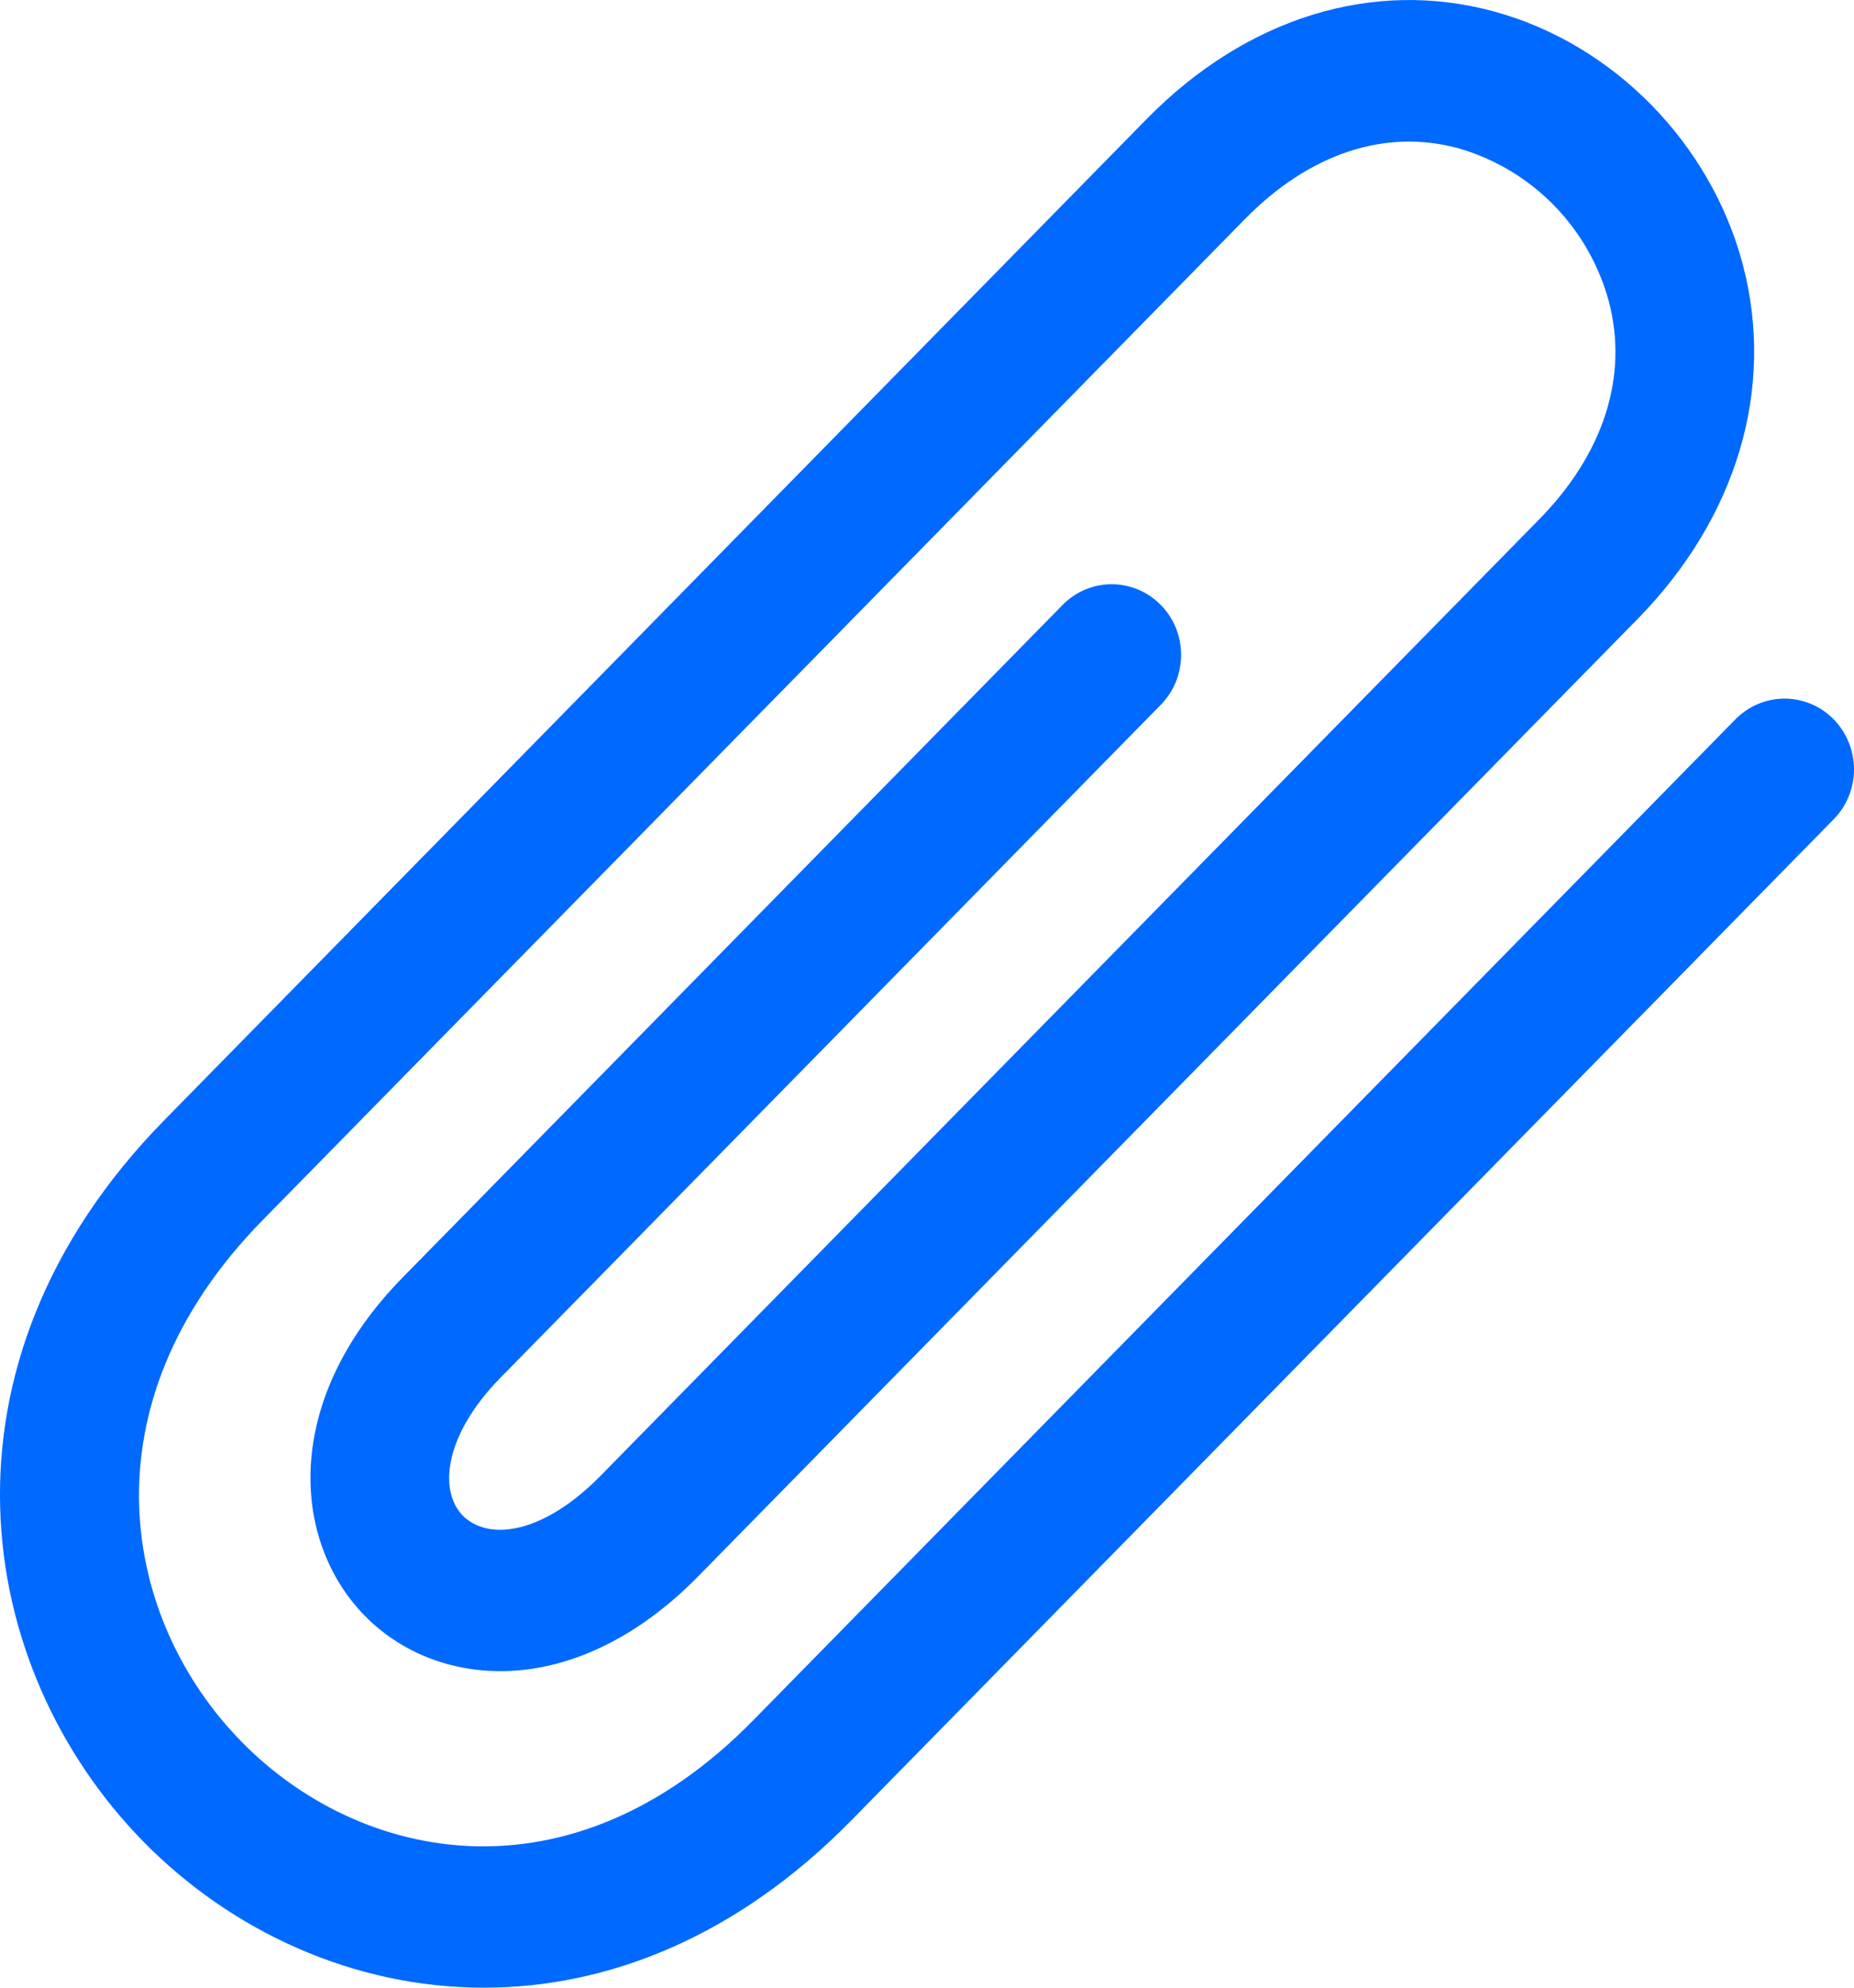<svg width="14" height="15" viewBox="0 0 14 15" fill="none" xmlns="http://www.w3.org/2000/svg">
<path d="M3.654 15C2.67 15 1.748 14.575 1.083 13.898C-0.206 12.585 -0.566 10.293 1.242 8.452L8.659 0.898C9.411 0.133 10.368 -0.163 11.283 0.087C12.183 0.332 12.92 1.083 13.161 1.999C13.406 2.932 13.116 3.907 12.365 4.672L5.271 11.897C4.866 12.309 4.408 12.553 3.949 12.602C3.493 12.651 3.059 12.503 2.754 12.193C2.203 11.63 2.124 10.573 3.042 9.639L8.024 4.565C8.229 4.357 8.56 4.357 8.765 4.565C8.97 4.773 8.97 5.111 8.765 5.319L3.782 10.394C3.351 10.832 3.312 11.251 3.495 11.438C3.576 11.519 3.698 11.557 3.838 11.541C4.054 11.518 4.3 11.375 4.53 11.142L11.624 3.918C12.111 3.422 12.297 2.839 12.149 2.276C12.075 2.001 11.931 1.75 11.732 1.547C11.533 1.345 11.285 1.197 11.013 1.119C10.46 0.968 9.887 1.158 9.4 1.654L1.983 9.208C0.601 10.616 0.932 12.236 1.824 13.144C2.716 14.053 4.306 14.391 5.688 12.982L13.105 5.428C13.154 5.379 13.211 5.339 13.275 5.313C13.338 5.286 13.407 5.272 13.476 5.272C13.545 5.272 13.613 5.286 13.677 5.313C13.74 5.339 13.798 5.379 13.846 5.428C13.945 5.529 14 5.665 14 5.806C14 5.947 13.945 6.083 13.846 6.183L6.429 13.737C5.555 14.627 4.576 15 3.654 15Z" fill="#0069FF"/>
</svg>
